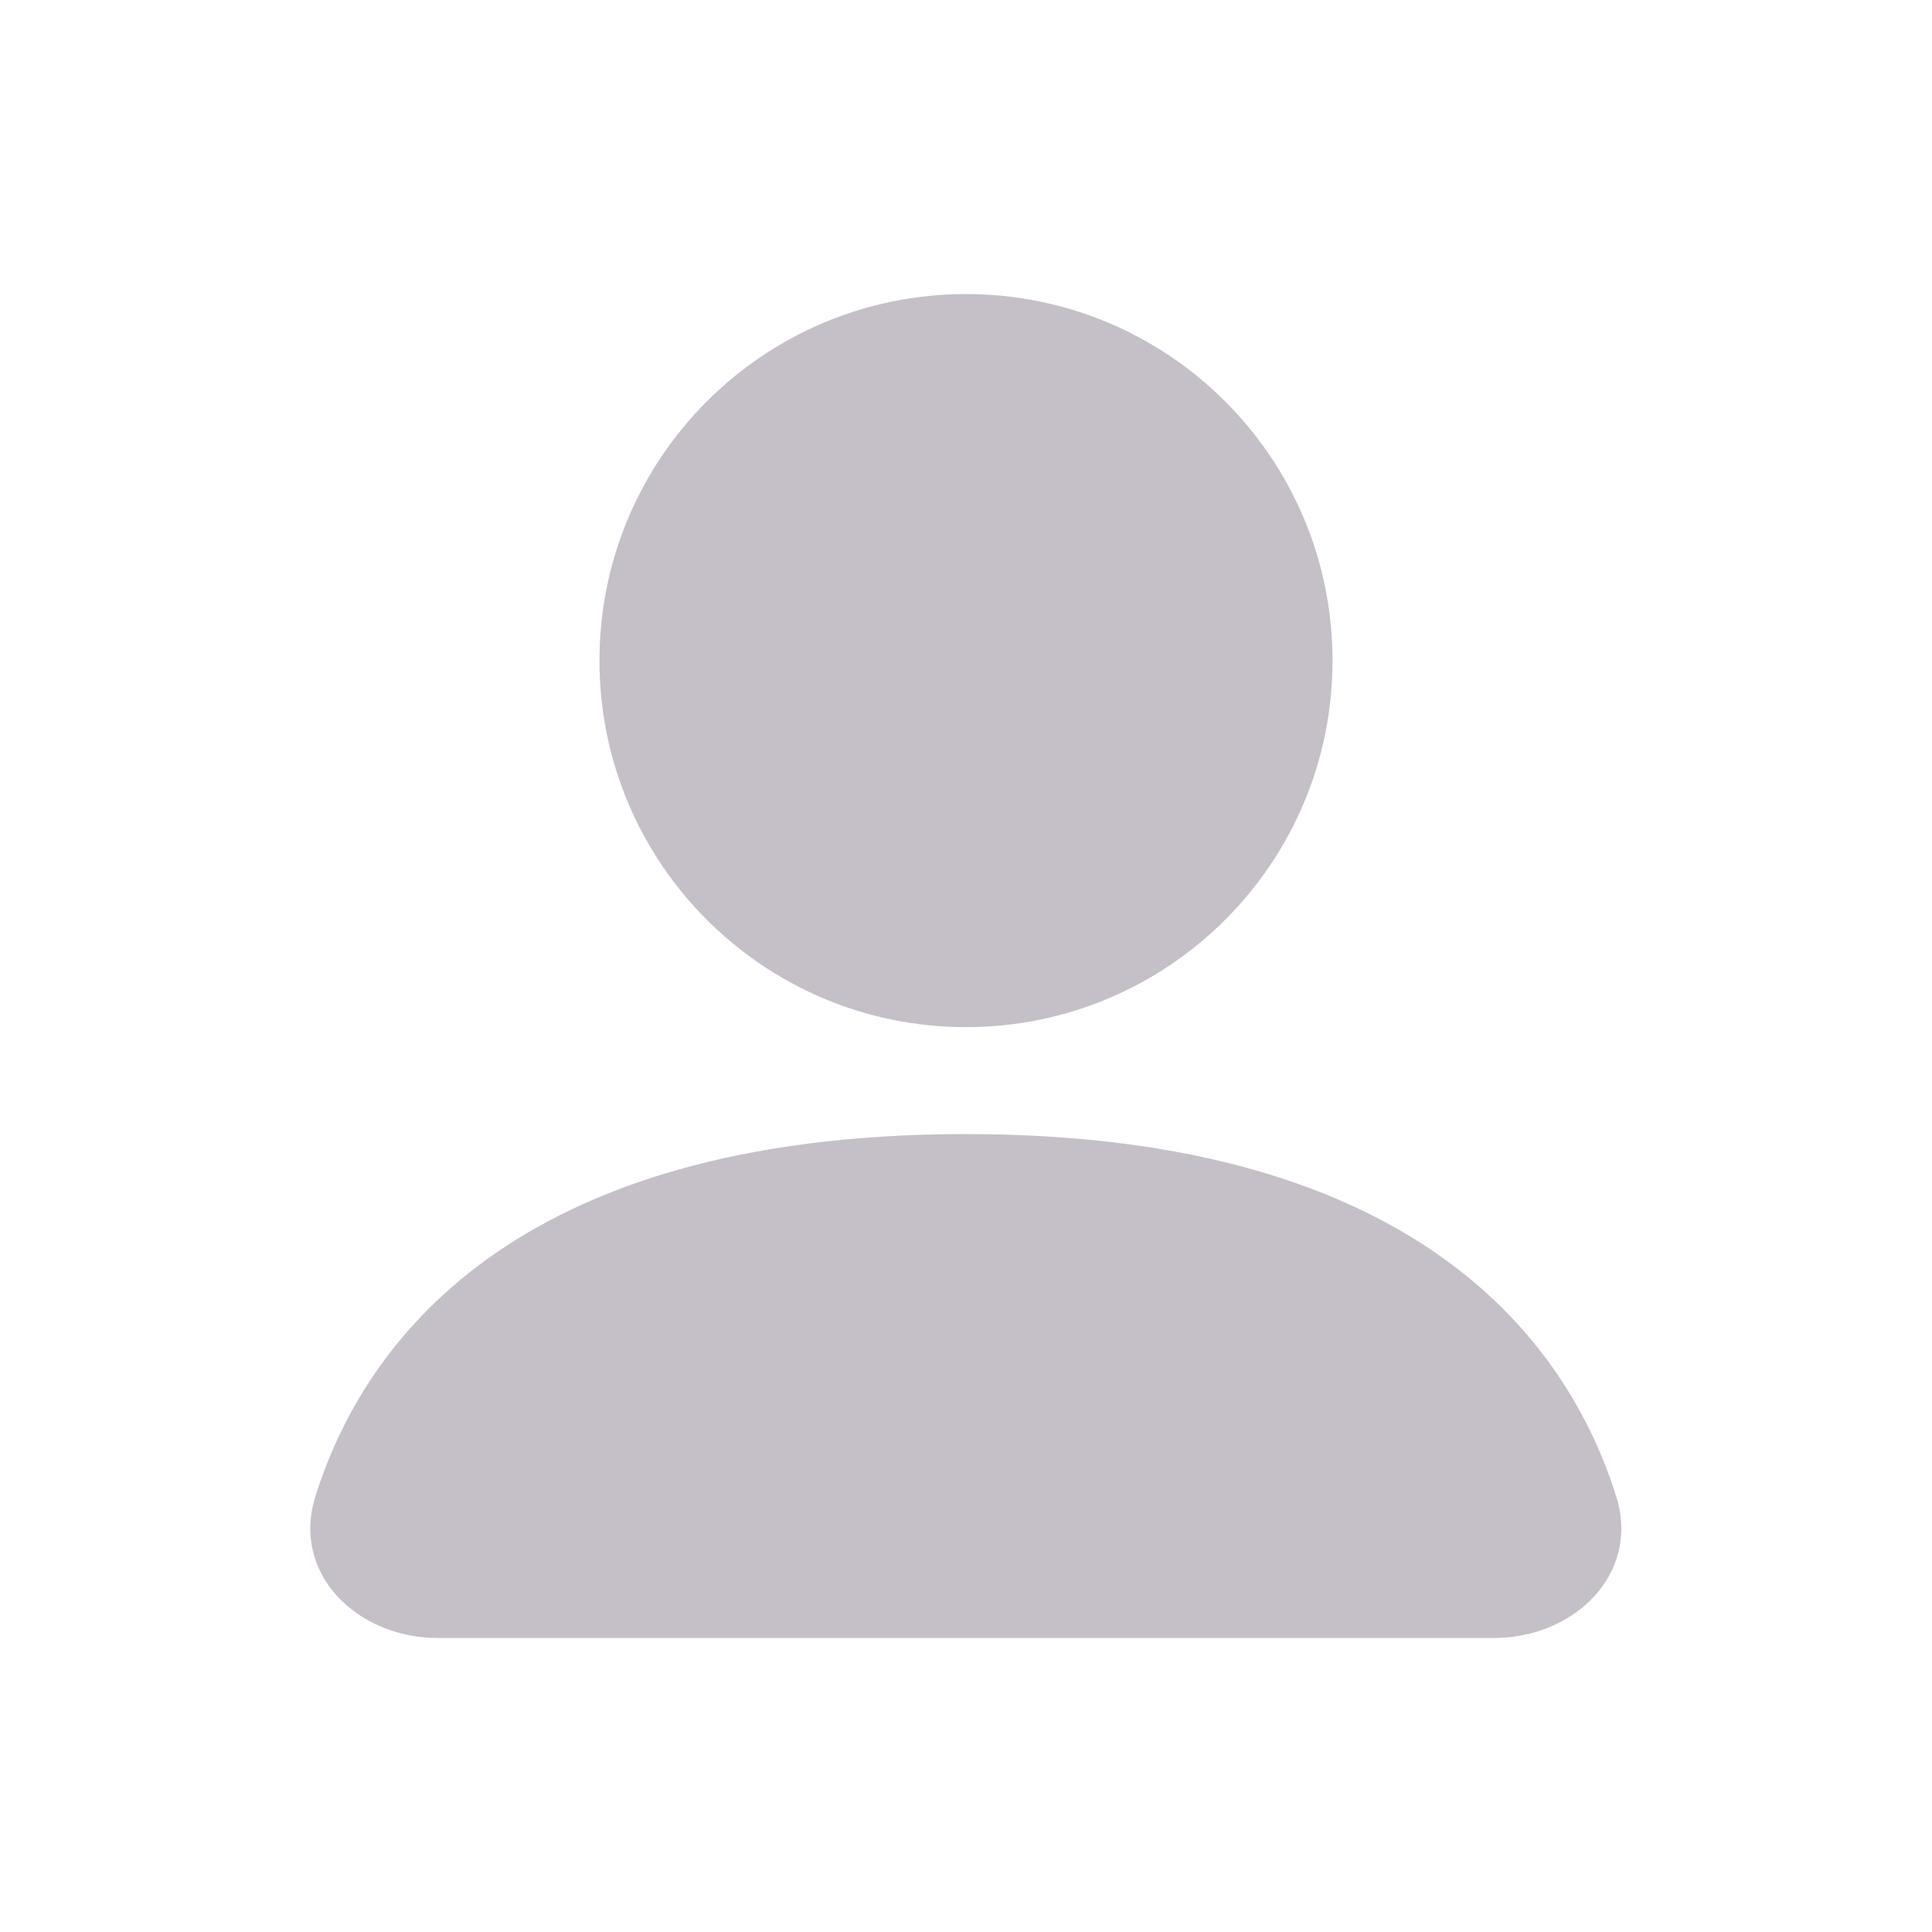 <svg width="28" height="28" viewBox="0 0 28 28" fill="none" xmlns="http://www.w3.org/2000/svg">
<path fill-rule="evenodd" clip-rule="evenodd" d="M14 14.886C16.934 14.886 19.312 12.508 19.312 9.574C19.312 6.64 16.934 4.262 14 4.262C11.066 4.262 8.688 6.64 8.688 9.574C8.688 12.508 11.066 14.886 14 14.886ZM23.424 21.69C22.747 19.529 20.621 16.436 13.997 16.436C7.373 16.436 5.247 19.529 4.57 21.69C4.221 22.806 5.174 23.739 6.345 23.739H21.65C22.82 23.739 23.774 22.806 23.424 21.69Z" fill="#C5C0C8"/>
</svg>
